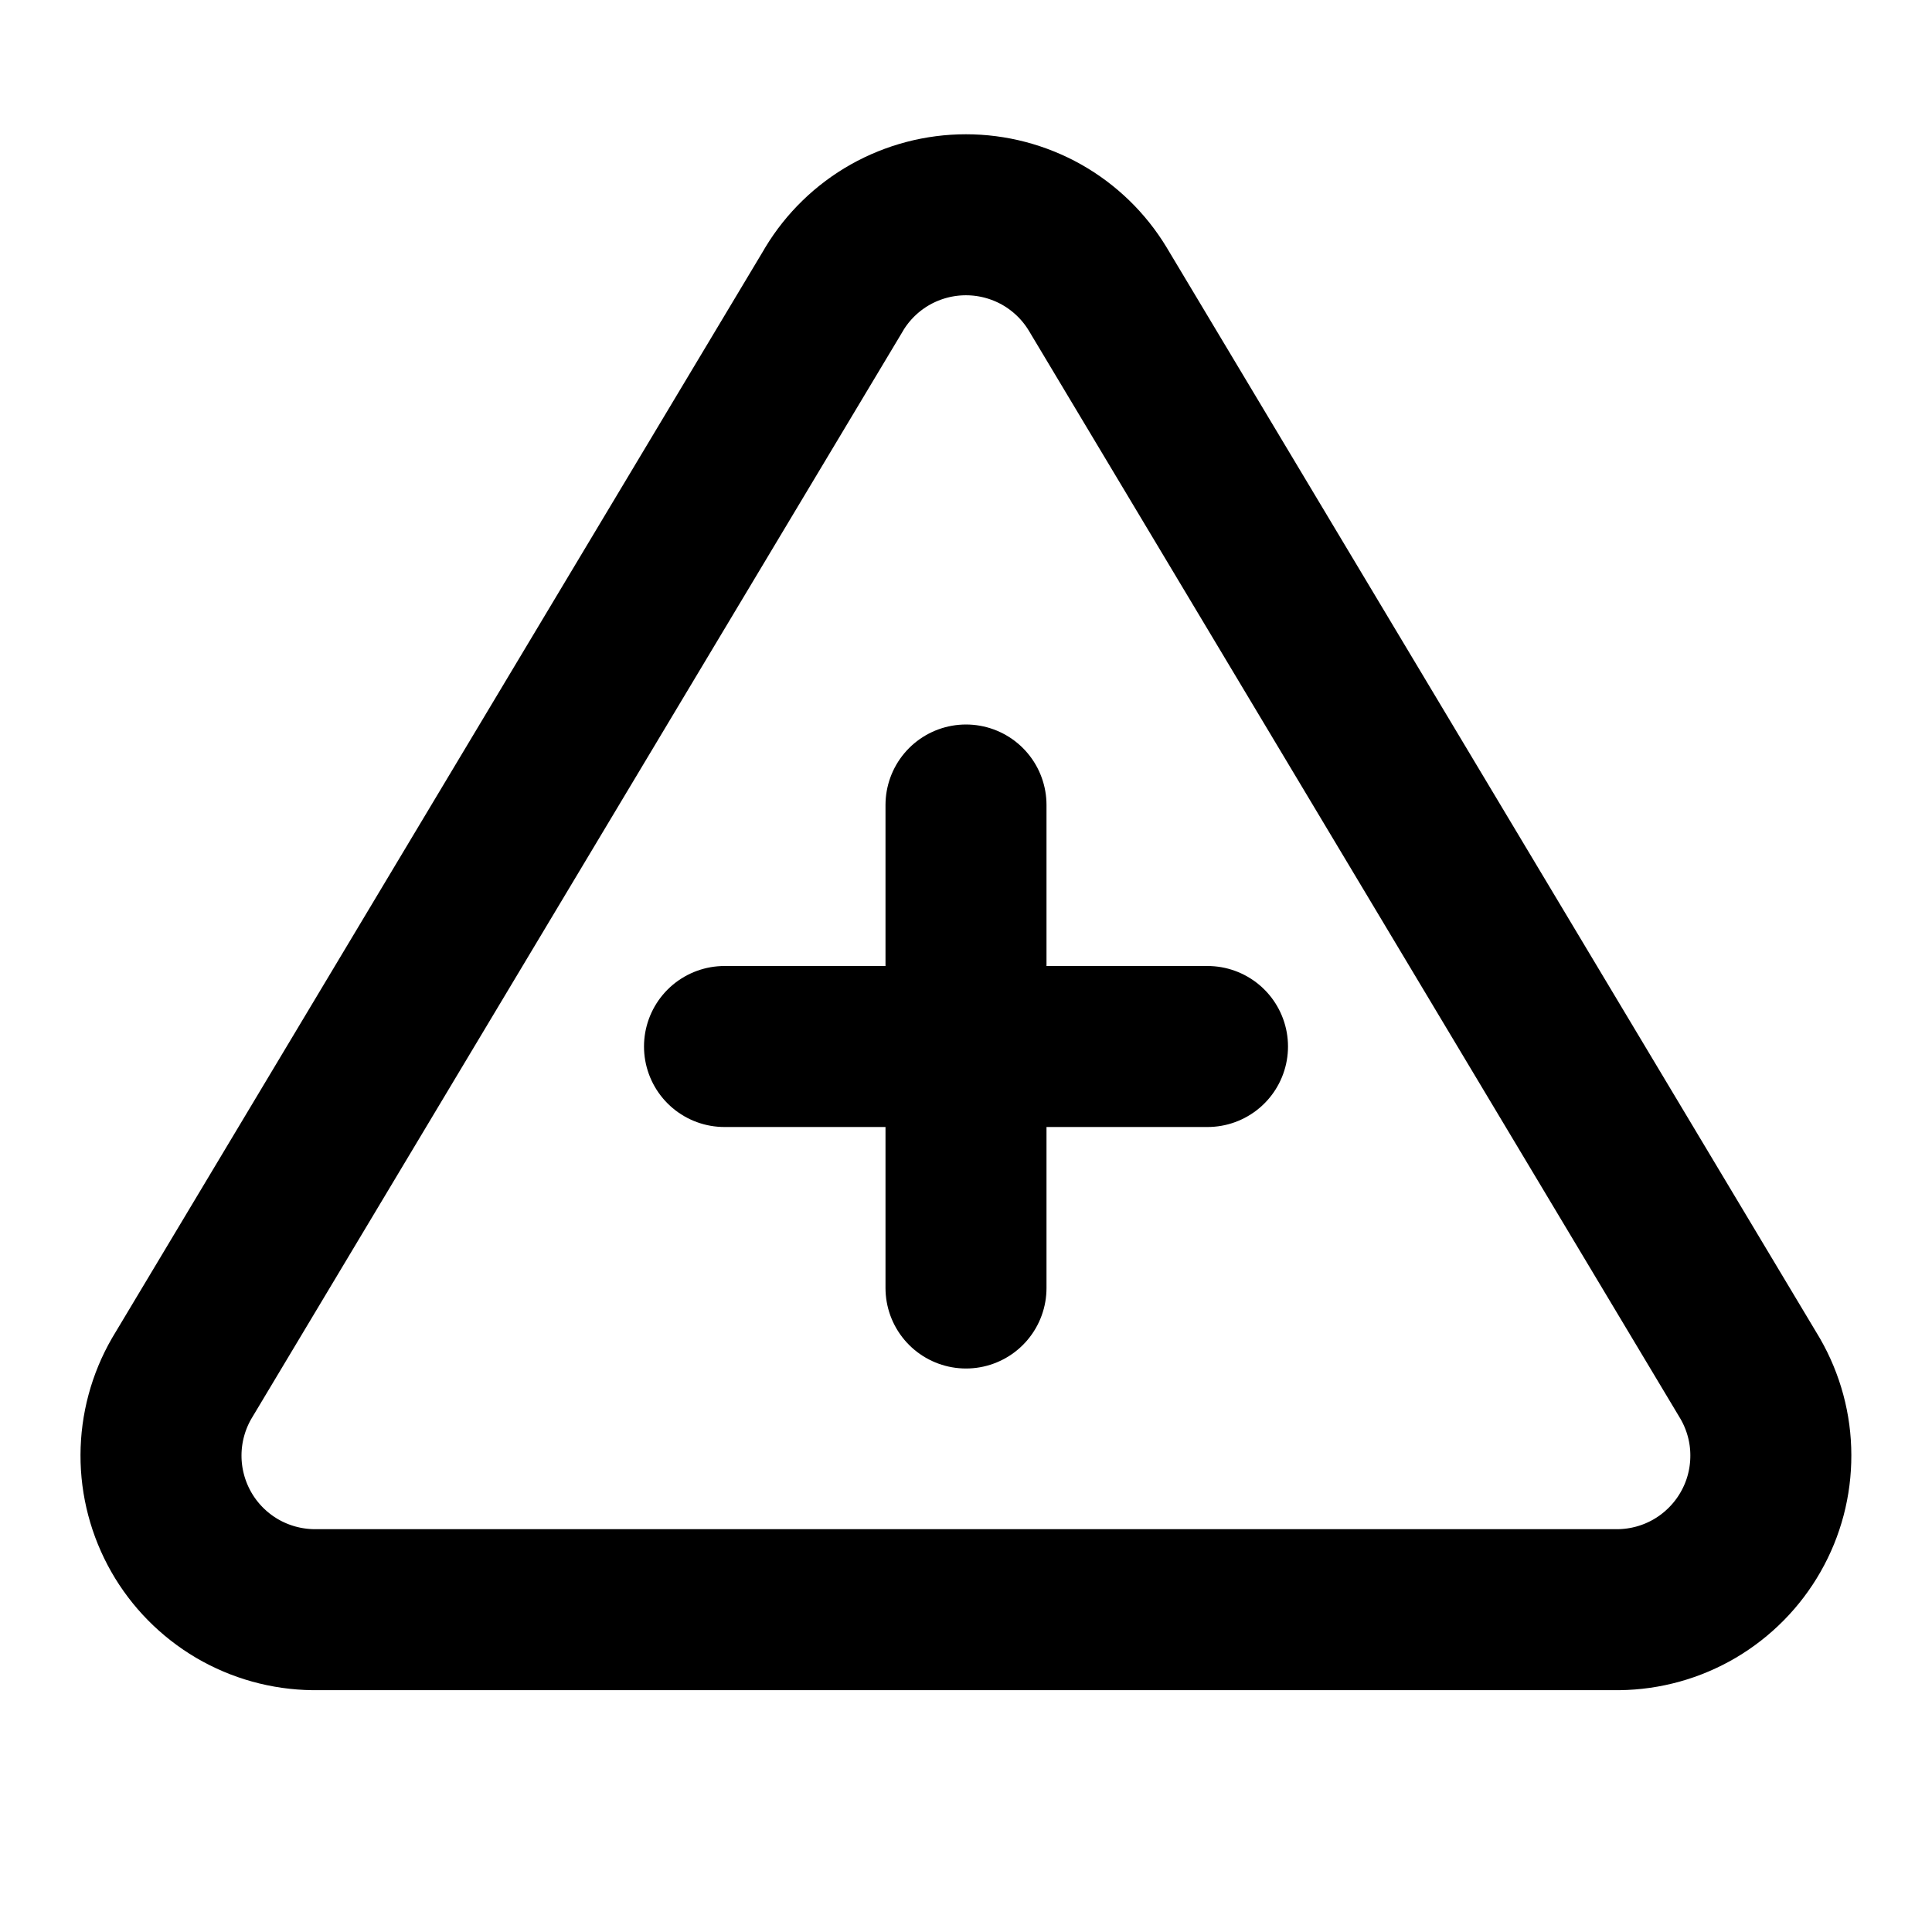<svg width="24" height="24" viewBox="0 0 24 24" fill="none" xmlns="http://www.w3.org/2000/svg">
<g clip-path="url(#clip0_802_60918)">
<path d="M10.363 3.591L2.256 17.125C2.089 17.415 2.001 17.743 2 18.077C1.999 18.411 2.086 18.74 2.251 19.03C2.416 19.32 2.655 19.562 2.943 19.732C3.231 19.901 3.558 19.992 3.893 19.996H20.107C20.441 19.992 20.768 19.901 21.055 19.732C21.343 19.562 21.582 19.32 21.747 19.03C21.913 18.74 21.999 18.412 21.998 18.078C21.998 17.744 21.909 17.416 21.742 17.126L13.636 3.59C13.466 3.309 13.226 3.076 12.939 2.914C12.652 2.753 12.329 2.668 11.999 2.668C11.67 2.668 11.347 2.753 11.06 2.914C10.773 3.076 10.533 3.309 10.363 3.59V3.591Z" stroke="black" stroke-width="2" stroke-linecap="round" stroke-linejoin="round"/>
<path d="M9 13H15" stroke="black" stroke-width="2" stroke-linecap="round" stroke-linejoin="round"/>
<path d="M12 10V16" stroke="black" stroke-width="2" stroke-linecap="round" stroke-linejoin="round"/>
</g>
<defs>
<clipPath id="clip0_802_60918">
<rect width="24" height="24" fill="white"/>
</clipPath>
</defs>
</svg>
